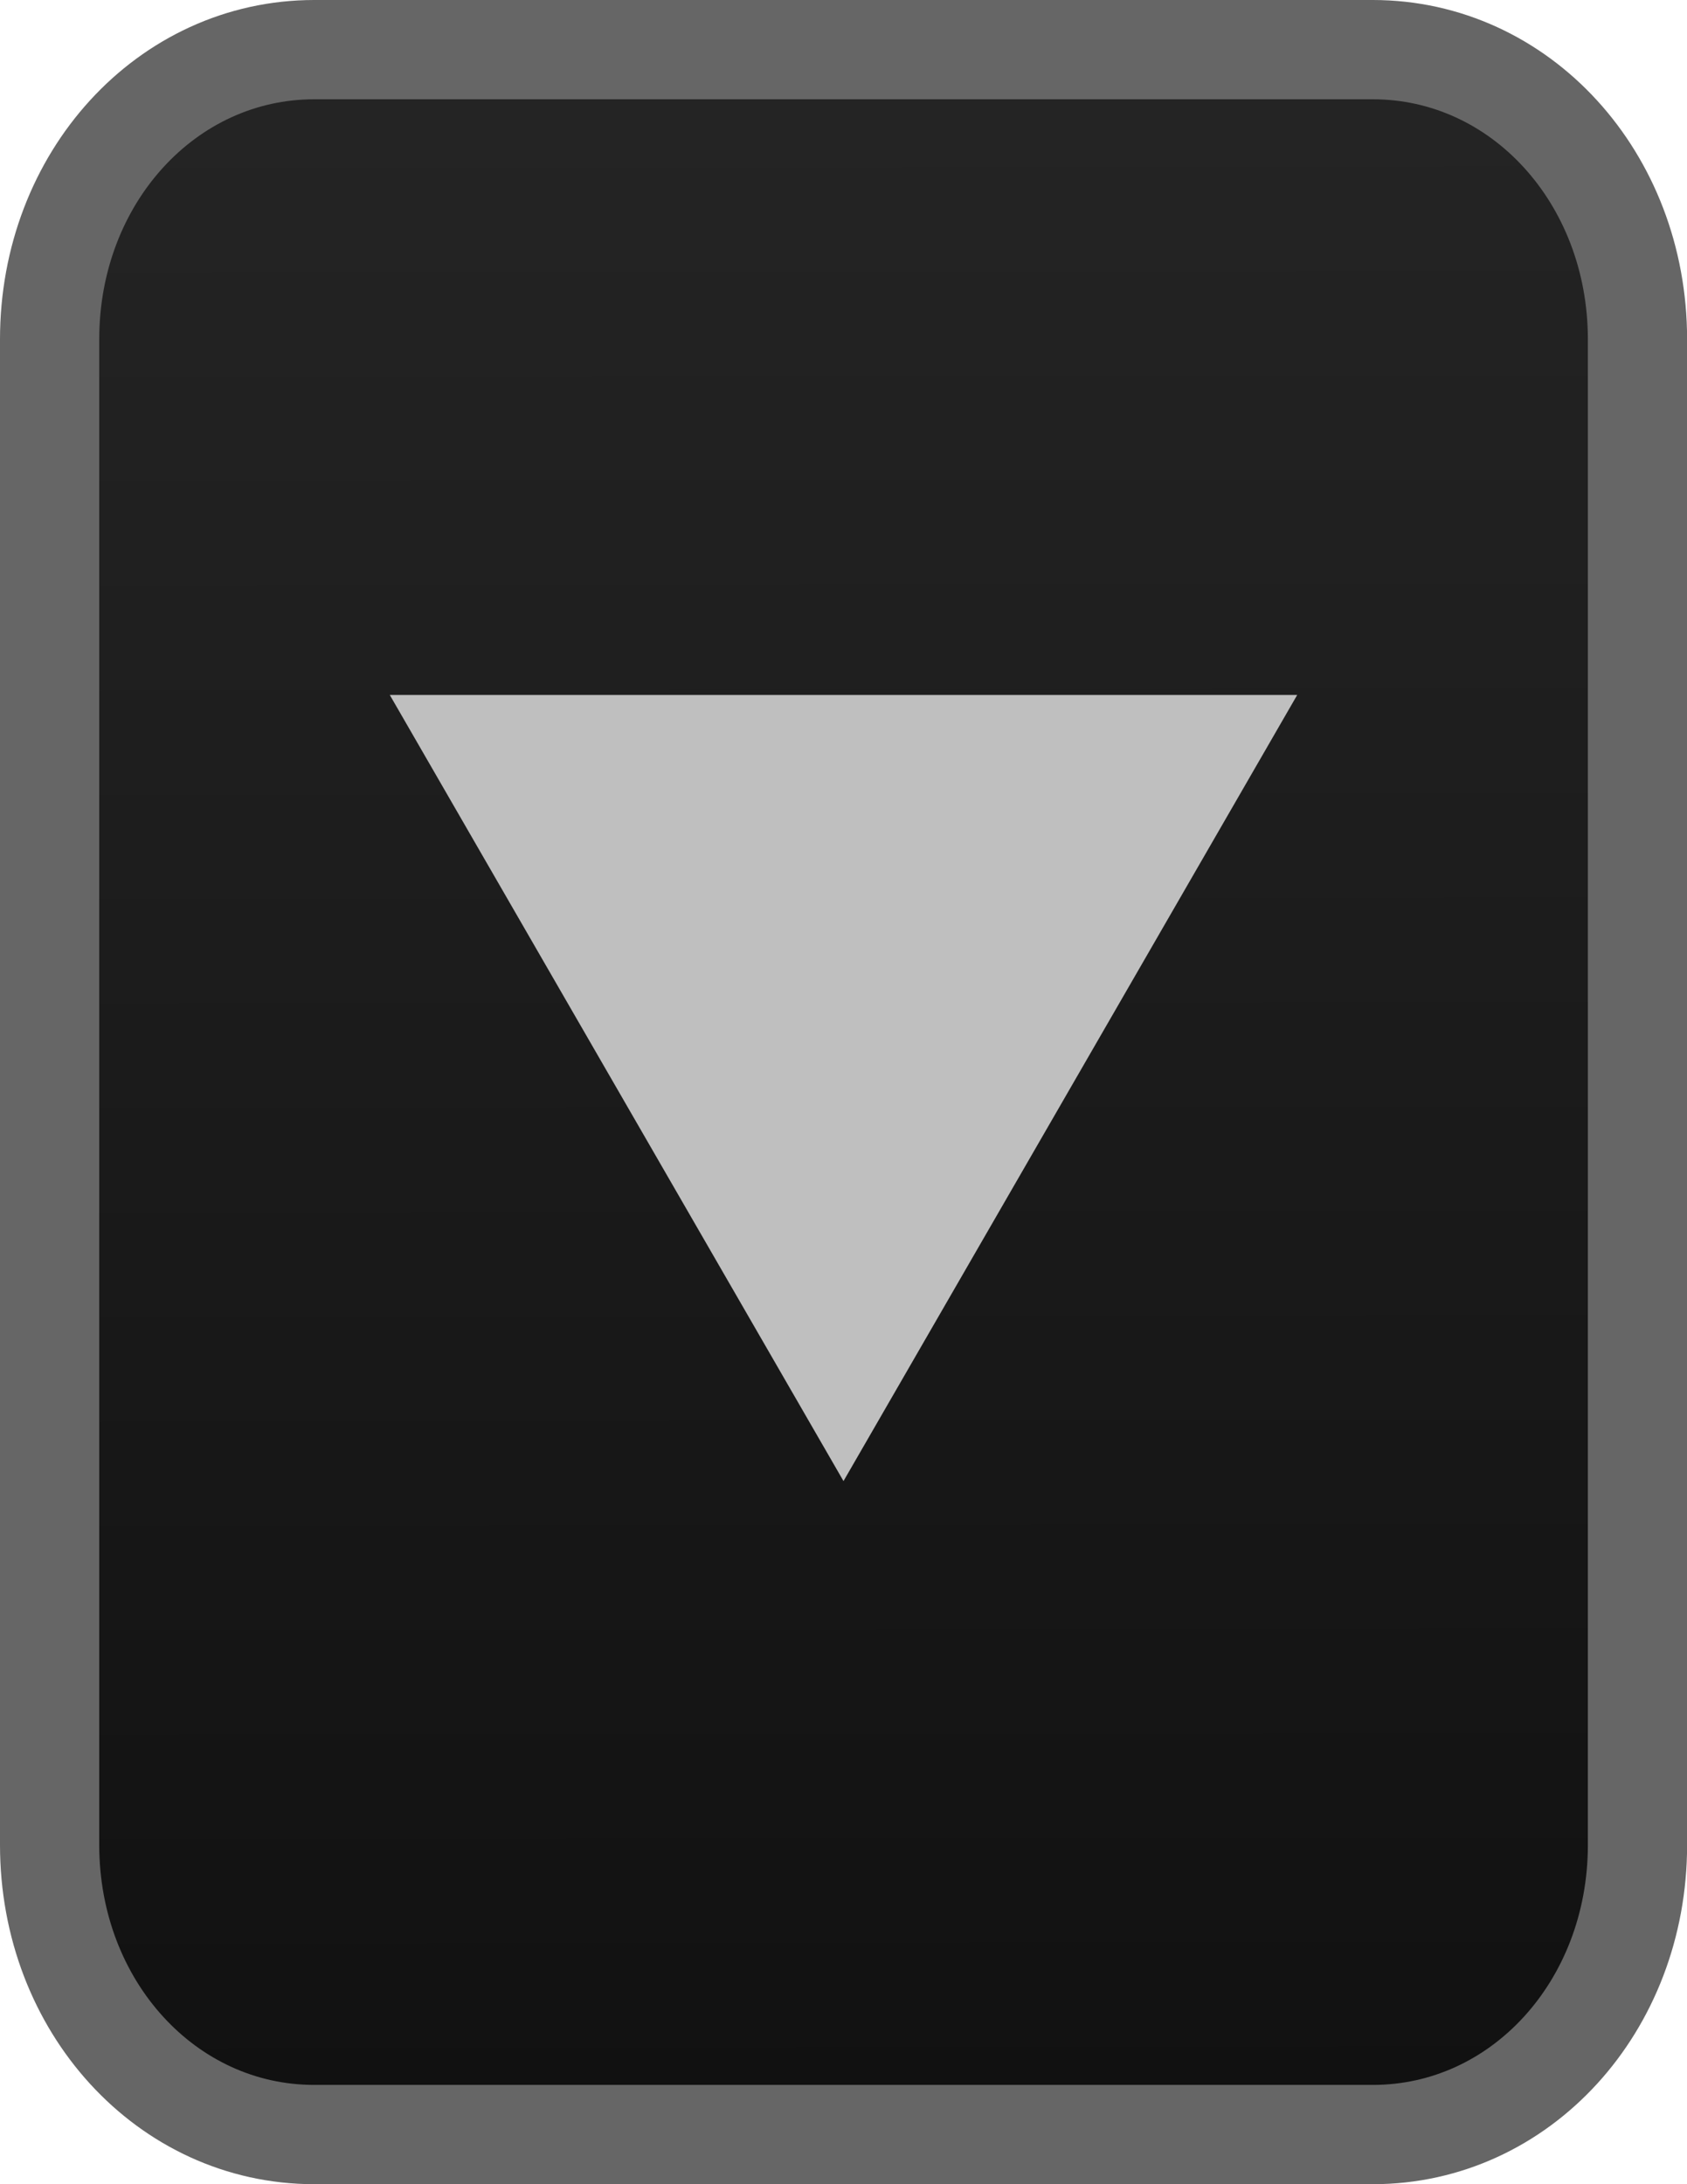 <?xml version="1.0" encoding="UTF-8" standalone="no"?>
<!-- Created with Inkscape (http://www.inkscape.org/) -->

<svg
   xmlns:dc="http://purl.org/dc/elements/1.1/"
   xmlns:cc="http://creativecommons.org/ns#"
   xmlns:rdf="http://www.w3.org/1999/02/22-rdf-syntax-ns#"
   xmlns:svg="http://www.w3.org/2000/svg"
   xmlns="http://www.w3.org/2000/svg"
   xmlns:xlink="http://www.w3.org/1999/xlink"
   version="1.1"
   width="17"
   height="22"
   id="svg3063">
  <defs
     id="defs3071">
    <linearGradient
       id="linearGradient5420">
      <stop
         id="stop5422"
         style="stop-color:#101010;stop-opacity:1"
         offset="0" />
      <stop
         id="stop5424"
         style="stop-color:#242424;stop-opacity:1"
         offset="1" />
    </linearGradient>
    <linearGradient
       x1="12.551"
       y1="21.841"
       x2="12.525"
       y2="1.114"
       id="linearGradient5426"
       xlink:href="#linearGradient5420"
       gradientUnits="userSpaceOnUse" />
    <linearGradient
       x1="12.551"
       y1="21.841"
       x2="12.525"
       y2="1.114"
       id="linearGradient6970"
       xlink:href="#linearGradient5420-5"
       gradientUnits="userSpaceOnUse" />
    <linearGradient
       id="linearGradient5420-5">
      <stop
         id="stop5422-3"
         style="stop-color:#101010;stop-opacity:1"
         offset="0" />
      <stop
         id="stop5424-5"
         style="stop-color:#242424;stop-opacity:1"
         offset="1" />
    </linearGradient>
    <linearGradient
       x1="12.551"
       y1="21.841"
       x2="12.525"
       y2="1.114"
       id="linearGradient7042"
       xlink:href="#linearGradient5420-5"
       gradientUnits="userSpaceOnUse" />
    <linearGradient
       x1="12.551"
       y1="21.841"
       x2="12.525"
       y2="1.114"
       id="linearGradient6970-2"
       xlink:href="#linearGradient5420-5-9"
       gradientUnits="userSpaceOnUse"
       gradientTransform="matrix(1.032,0,0,1,0.5,9e-6)" />
    <linearGradient
       id="linearGradient5420-5-9">
      <stop
         id="stop5422-3-1"
         style="stop-color:#101010;stop-opacity:1"
         offset="0" />
      <stop
         id="stop5424-5-2"
         style="stop-color:#242424;stop-opacity:1"
         offset="1" />
    </linearGradient>
    <linearGradient
       x1="12.551"
       y1="21.841"
       x2="12.525"
       y2="1.114"
       id="linearGradient4071-3"
       xlink:href="#linearGradient5420-5-7"
       gradientUnits="userSpaceOnUse"
       gradientTransform="matrix(1.032,0,0,1.014,0.5,0.033)" />
    <linearGradient
       id="linearGradient5420-5-7">
      <stop
         id="stop5422-3-0"
         style="stop-color:#101010;stop-opacity:1"
         offset="0" />
      <stop
         id="stop5424-5-9"
         style="stop-color:#242424;stop-opacity:1"
         offset="1" />
    </linearGradient>
    <linearGradient
       x1="12.551"
       y1="21.841"
       x2="12.525"
       y2="1.114"
       id="linearGradient4263"
       xlink:href="#linearGradient5420-5-7"
       gradientUnits="userSpaceOnUse"
       gradientTransform="matrix(1.032,0,0,1.014,0.5,0.033)" />
  </defs>
  <path
     d="M 0.5,18.583 C 0.5,20.209 1.68,21.5 3.167,21.5 l 10.667,0 C 15.32,21.5 16.5,20.209 16.5,18.583 l 0,-15.167 C 16.5,1.791 15.32,0.5 13.833,0.5 l -10.667,0 C 1.68,0.5 0.5,1.791 0.5,3.417 z"
     id="path3067-6"
     style="font-weight:400;text-indent:0;text-align:start;line-height:normal;text-transform:none;block-progression:tb;color:#000000;fill:url(#linearGradient4263);fill-opacity:1;marker:none;overflow:visible;font-family:Sans;-inkscape-font-specification:Sans" />
  <path
     d="M 8.5,14.918 13.072,7 H 3.928 z"
     id="path3065"
     style="fill:#bfbfbf;fill-opacity:1" />
  <path
     d="m 0.5,18.583 c 0,1.626 1.18,2.917 2.667,2.917 l 10.667,0 c 1.487,0 2.667,-1.291 2.667,-2.917 l 0,-15.167 C 16.5,1.791 15.32,0.5 13.833,0.5 L 3.167,0.5 C 1.68,0.5 0.5,1.791 0.5,3.417 z"
     id="path3067-6-3"
     style="font-weight:400;text-indent:0;text-align:start;line-height:normal;text-transform:none;block-progression:tb;color:#000000;fill:none;stroke:#666666;stroke-width:1;stroke-opacity:1;marker:none;overflow:visible;font-family:Sans;-inkscape-font-specification:Sans" />
</svg>

